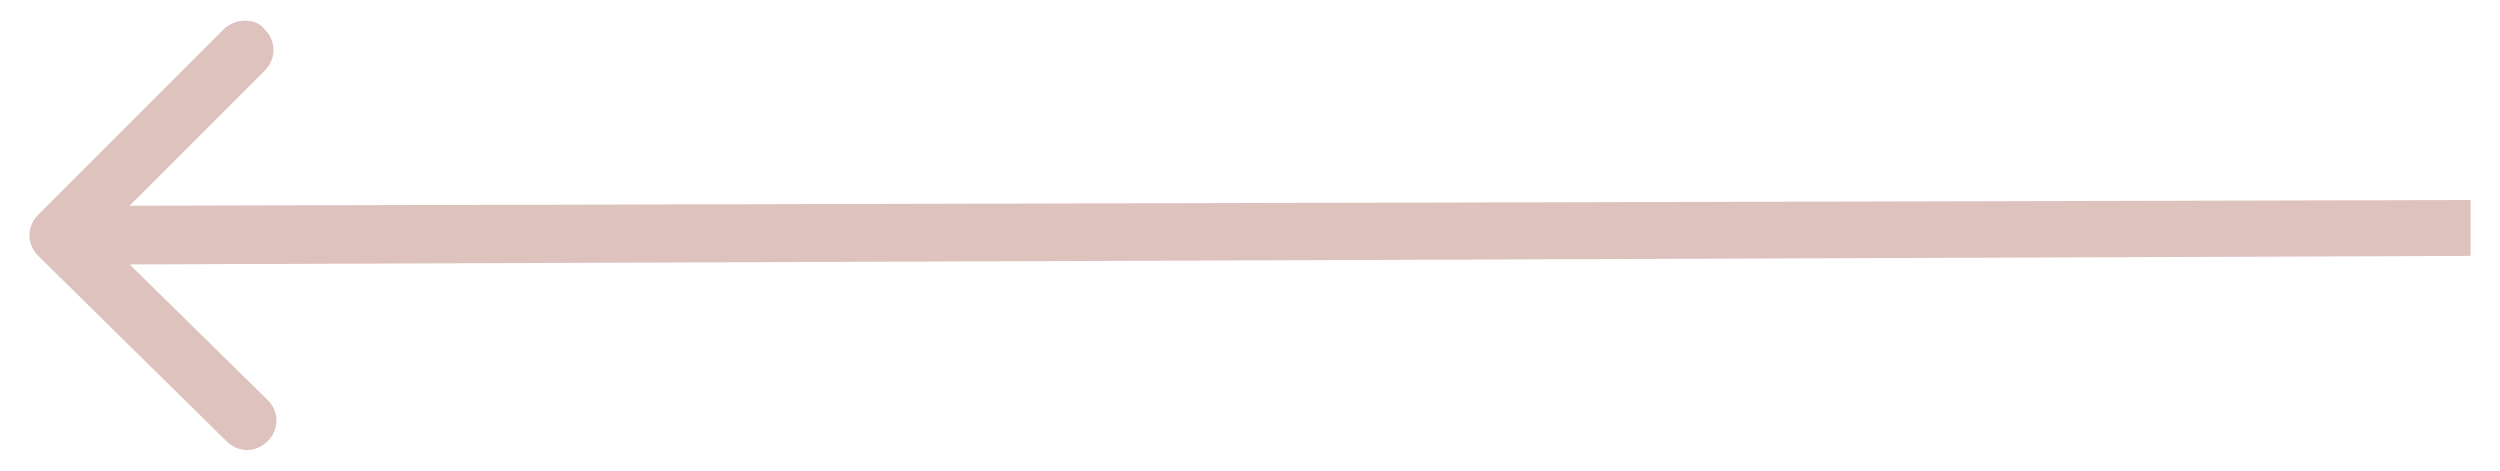 <?xml version="1.0" encoding="utf-8"?>
<!-- Generator: Adobe Illustrator 22.0.1, SVG Export Plug-In . SVG Version: 6.00 Build 0)  -->
<svg version="1.1" id="Calque_1" xmlns="http://www.w3.org/2000/svg" xmlns:xlink="http://www.w3.org/1999/xlink" x="0px" y="0px"
	 viewBox="0 0 85 16" style="enable-background:new 0 0 85 16;" xml:space="preserve">
<style type="text/css">
	.st0{fill:#DEC2BE;}
</style>
<path class="st0" d="M1.3,7.3c-0.4,0.4-0.4,1,0,1.4l6.4,6.3c0.4,0.4,1,0.4,1.4,0c0.4-0.4,0.4-1,0-1.4L3.4,8L9,2.4
	c0.4-0.4,0.4-1,0-1.4C8.7,0.6,8,0.6,7.6,1L1.3,7.3z M84,6.8L2,7l0,2l82-0.3L84,6.8z"/>
</svg>
